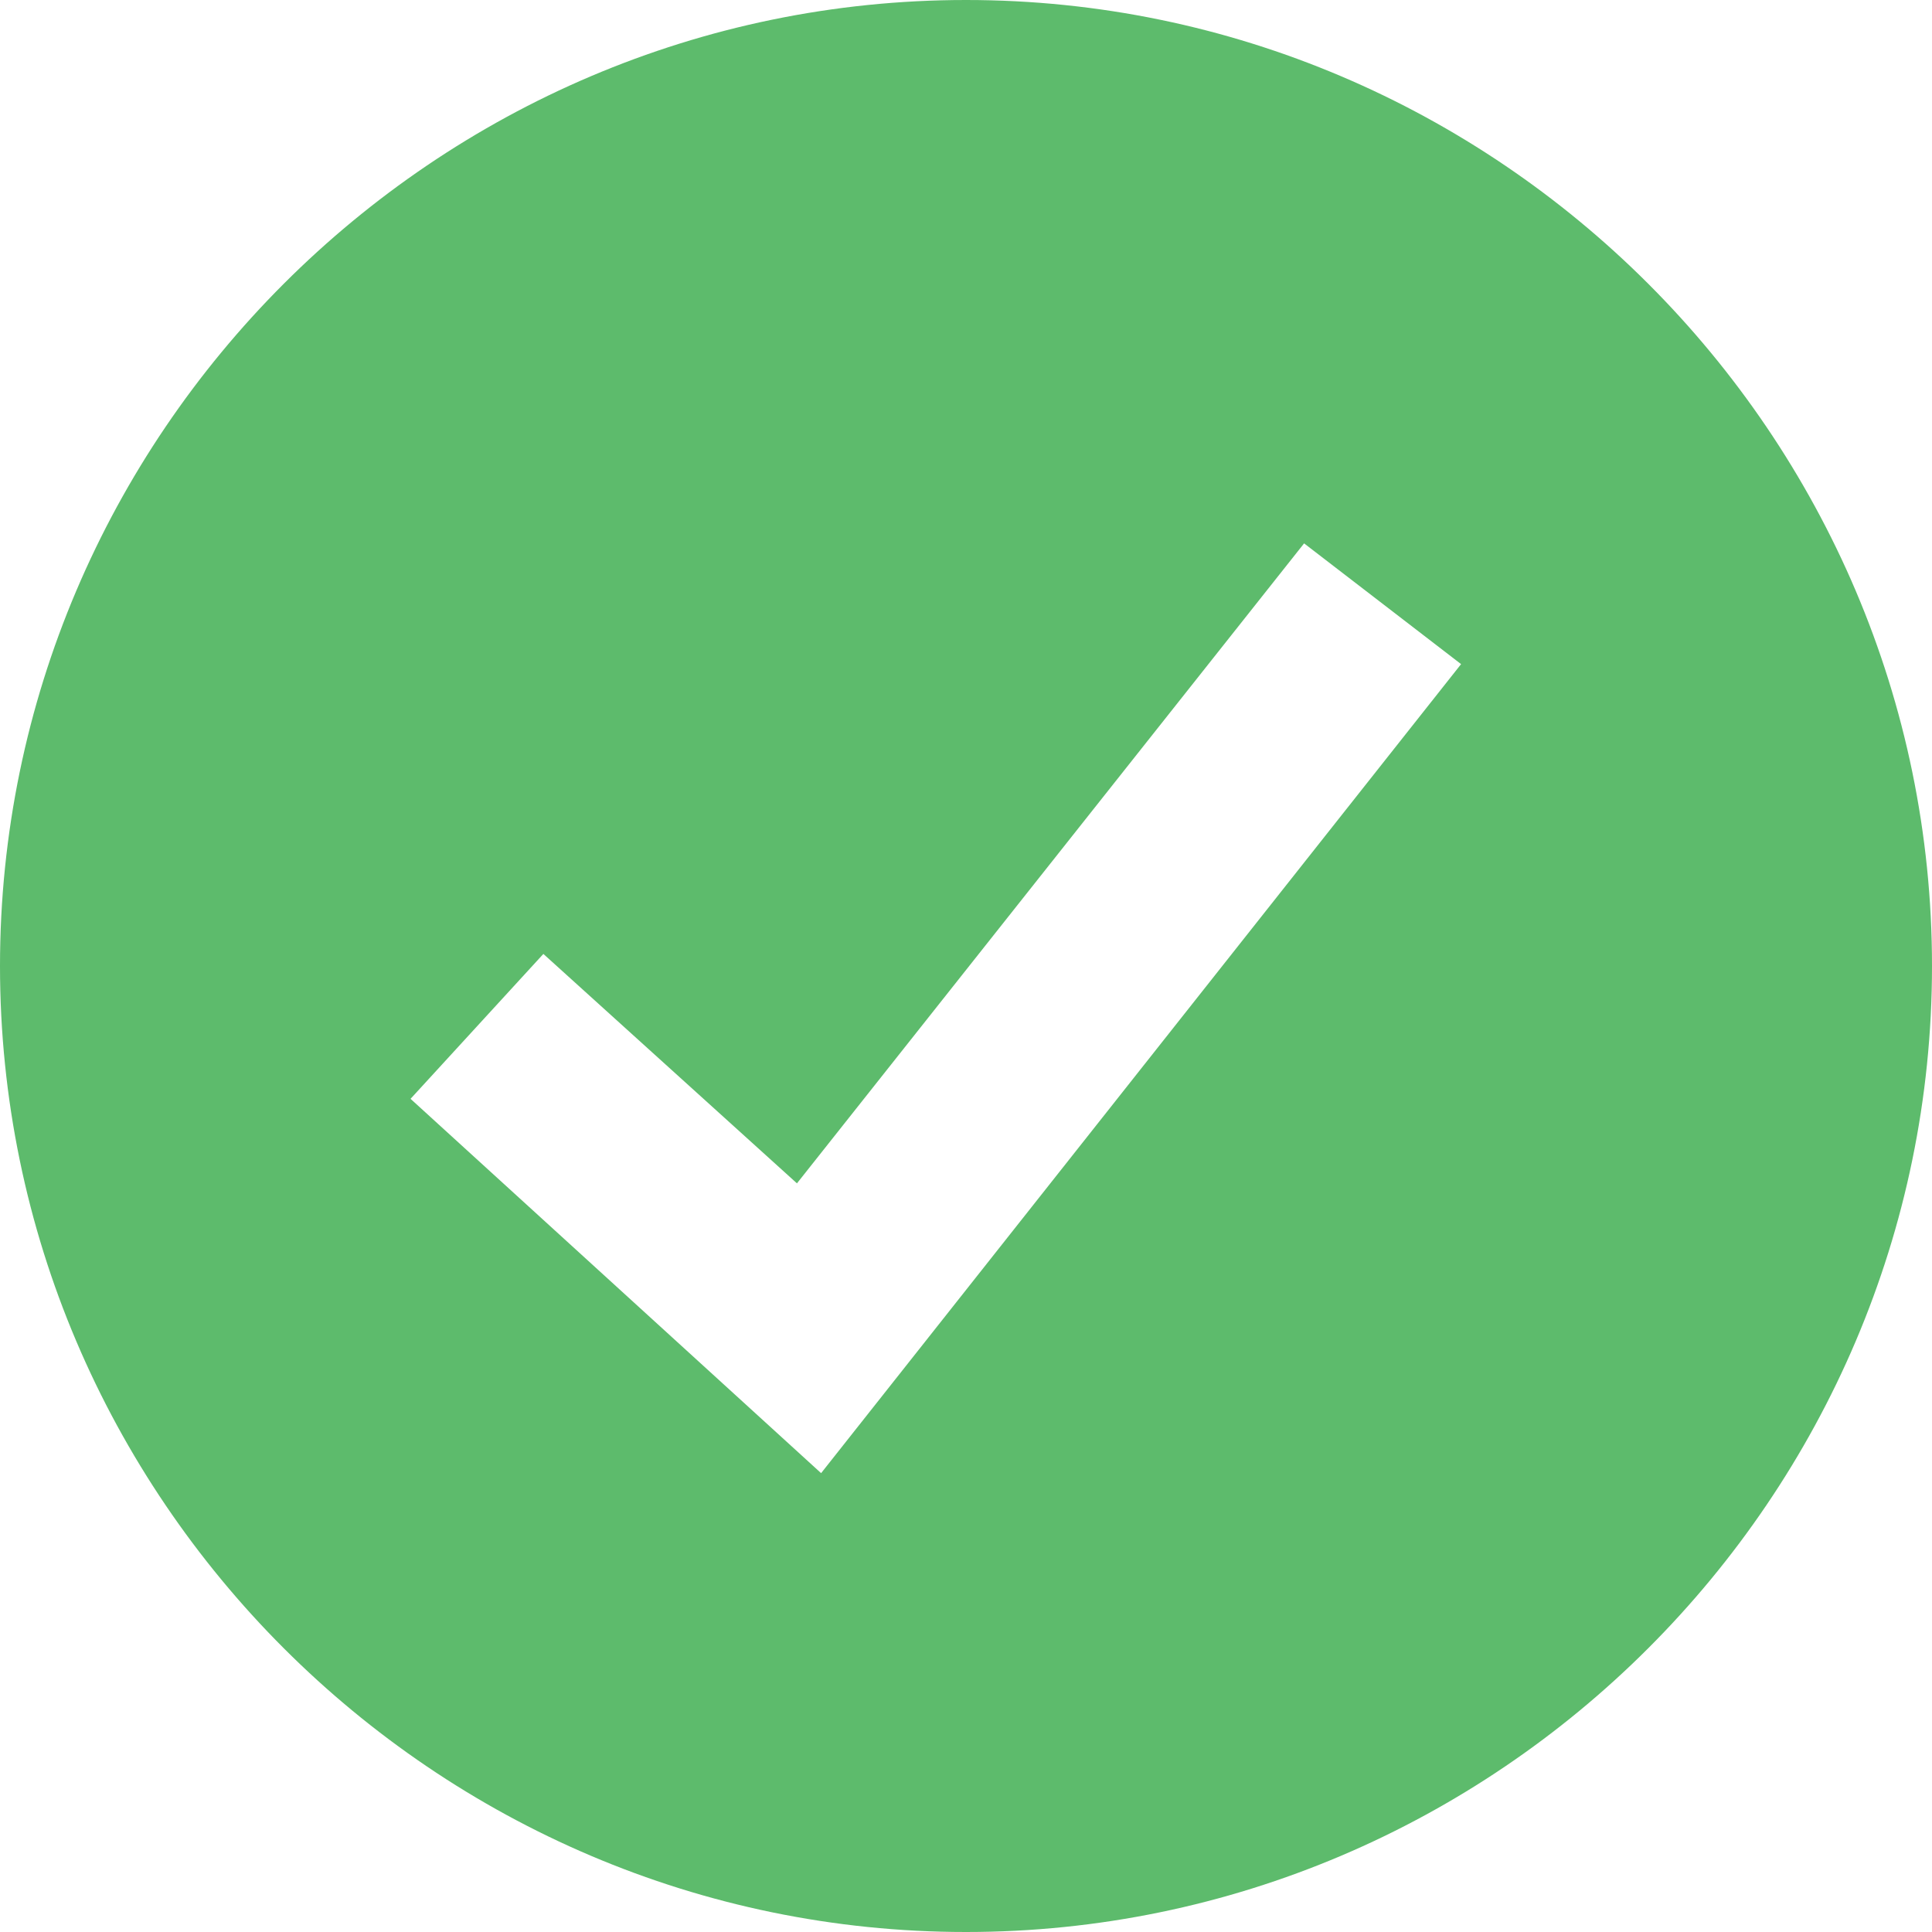 <svg xmlns="http://www.w3.org/2000/svg" width="16" height="16" viewBox="0 0 16 16"><path fill="#5dbb6c" d="M8 0c-4.4 0-8 3.6-8 8s3.6 8 8 8 8-3.6 8-8-3.6-8-8-8zm-1.2 12.2l-3.4-3.1 1.1-1.2 2.1 1.9 4.2-5.3 1.3 1-5.3 6.7z"/></svg>
